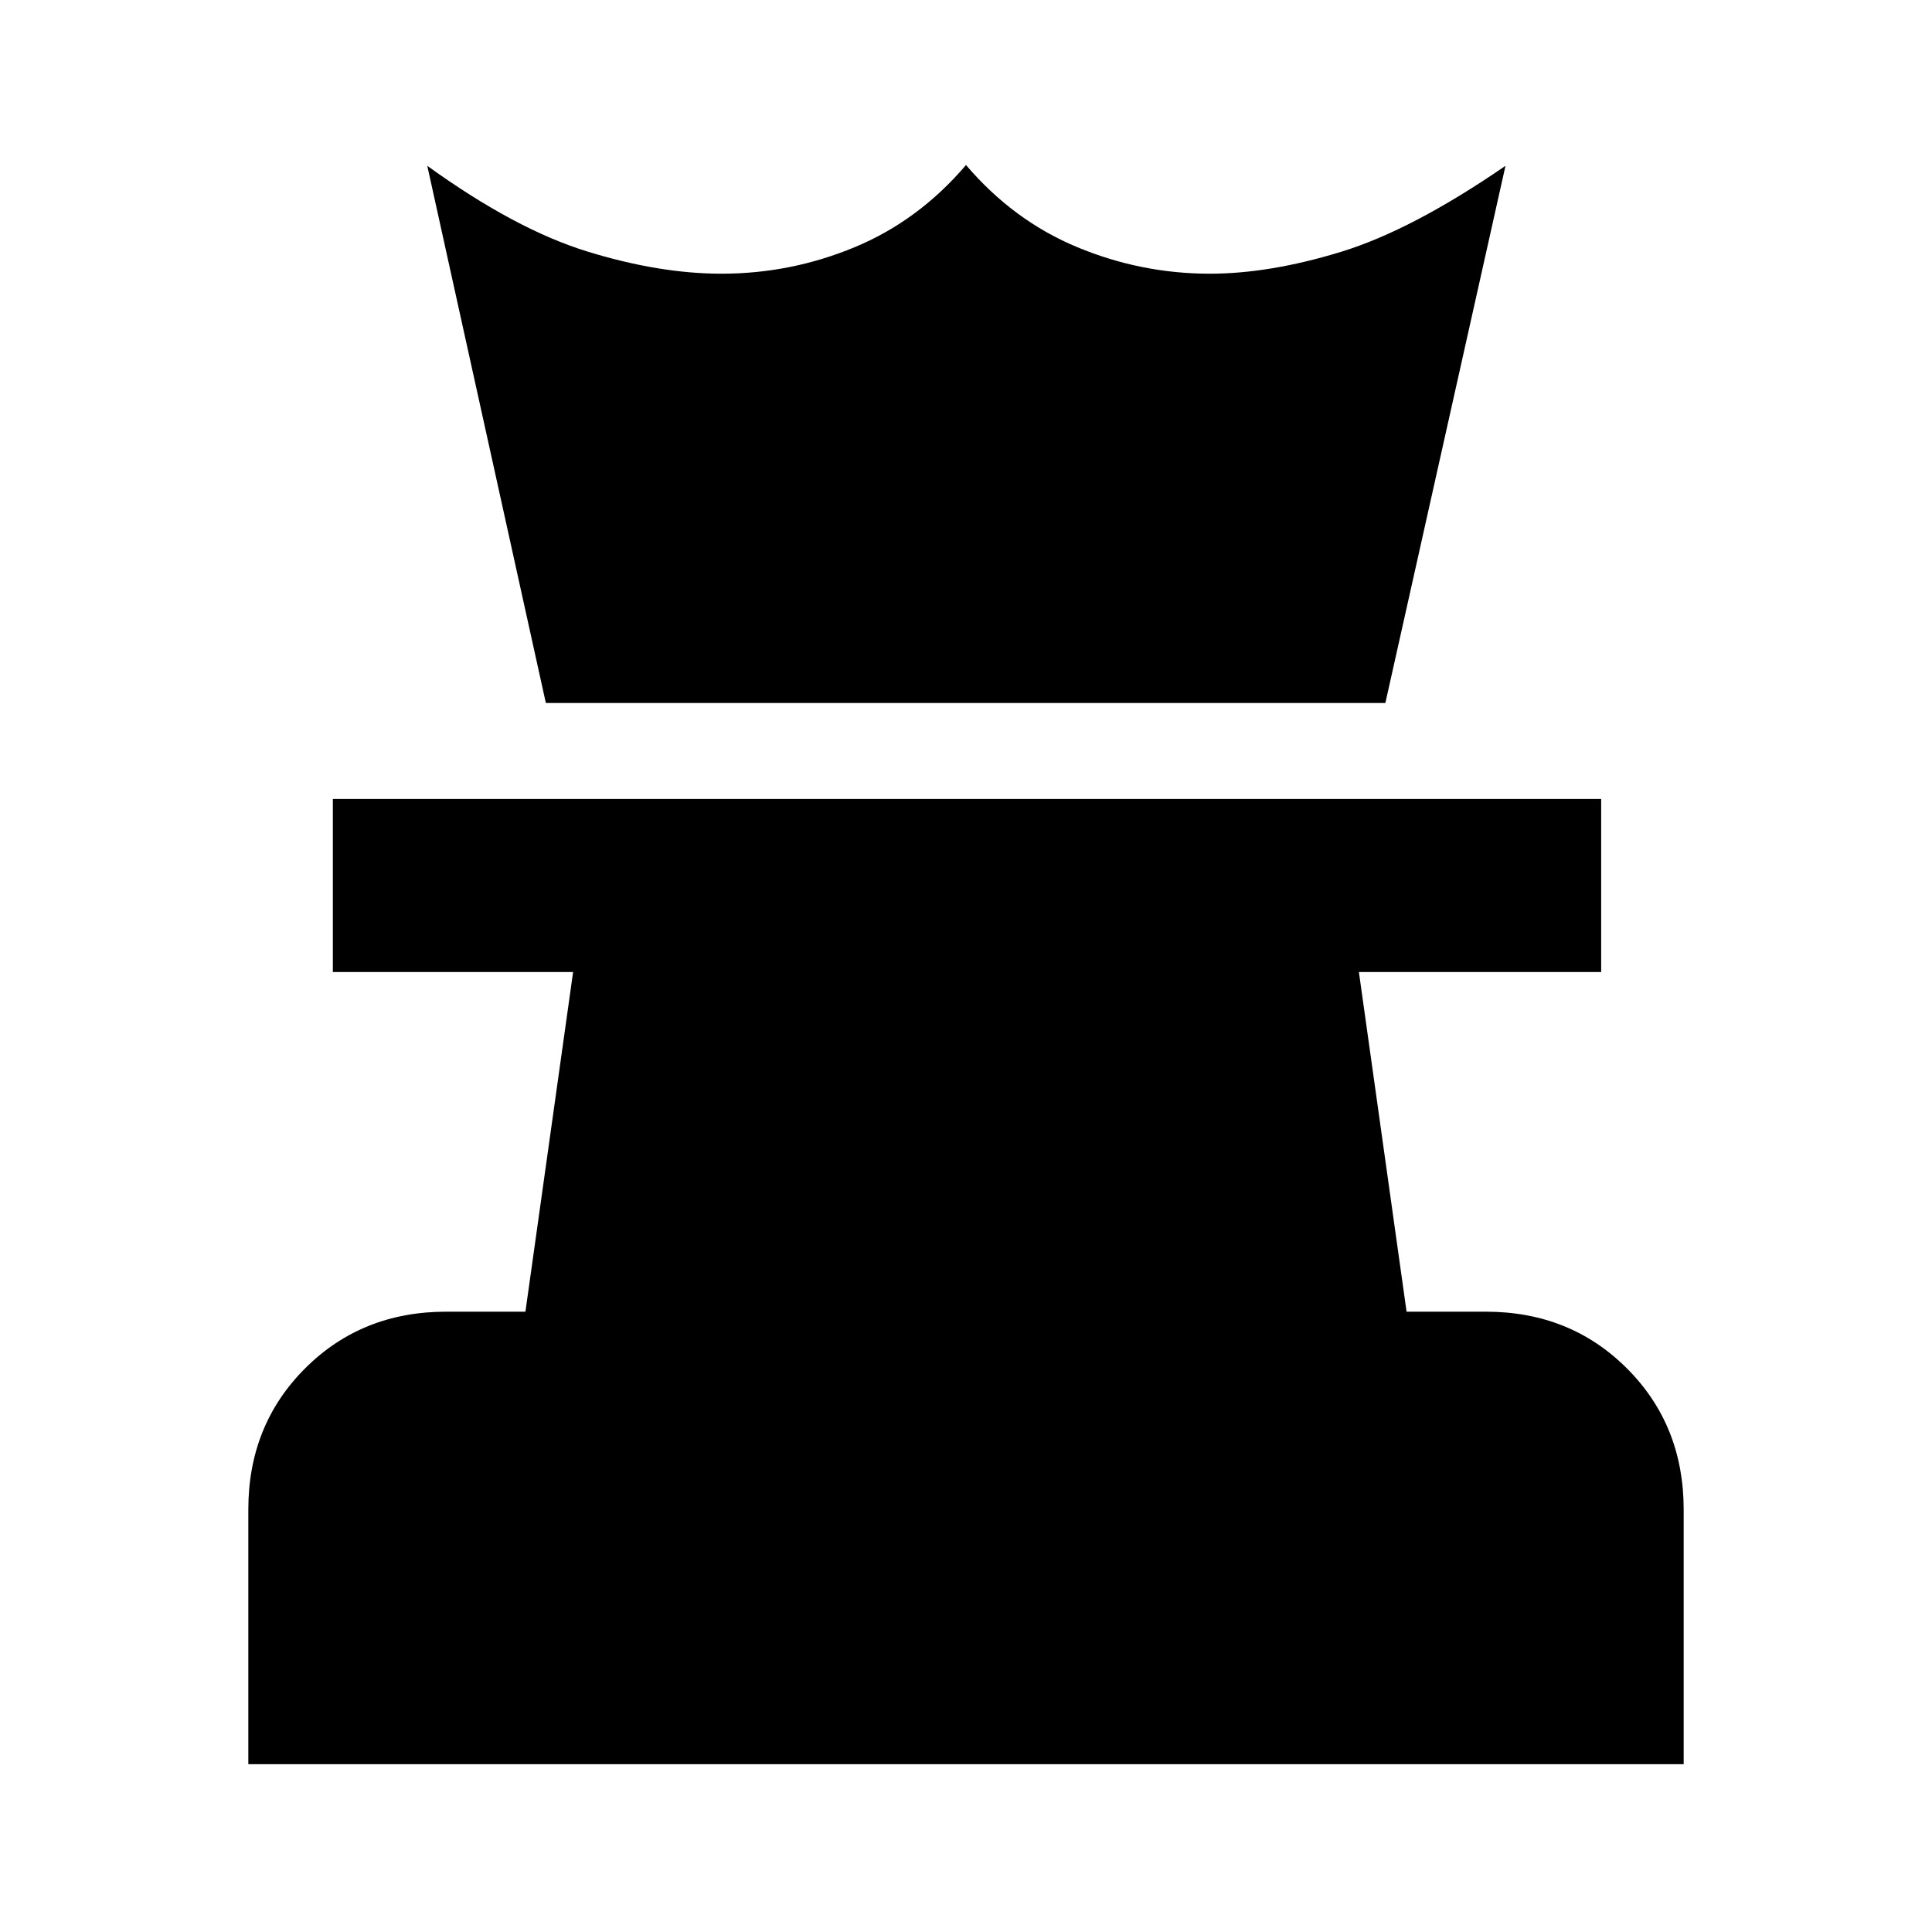 <svg xmlns="http://www.w3.org/2000/svg" height="24" viewBox="0 -960 960 960" width="24"><path d="M123.39-83.39v-126.53q0-41.93 28.19-70.12 28.19-28.19 70.11-28.19h39.39L284.77-477H165.39v-86h630.22v86H675.23l23.69 168.77h39.39q41.92 0 70.11 28.19 28.19 28.19 28.19 70.12v126.53H123.39Zm147.84-527.3-58.92-266.92q43.69 31.54 79.5 42.57Q327.62-824 358.46-824q34.54 0 66.27-13.19Q456.46-850.38 480-878q23.54 27.62 55.27 40.81Q567-824 601.15-824q29.69 0 65.12-10.84 35.42-10.85 81.8-42.77l-59.69 266.92H271.23Z"/></svg>